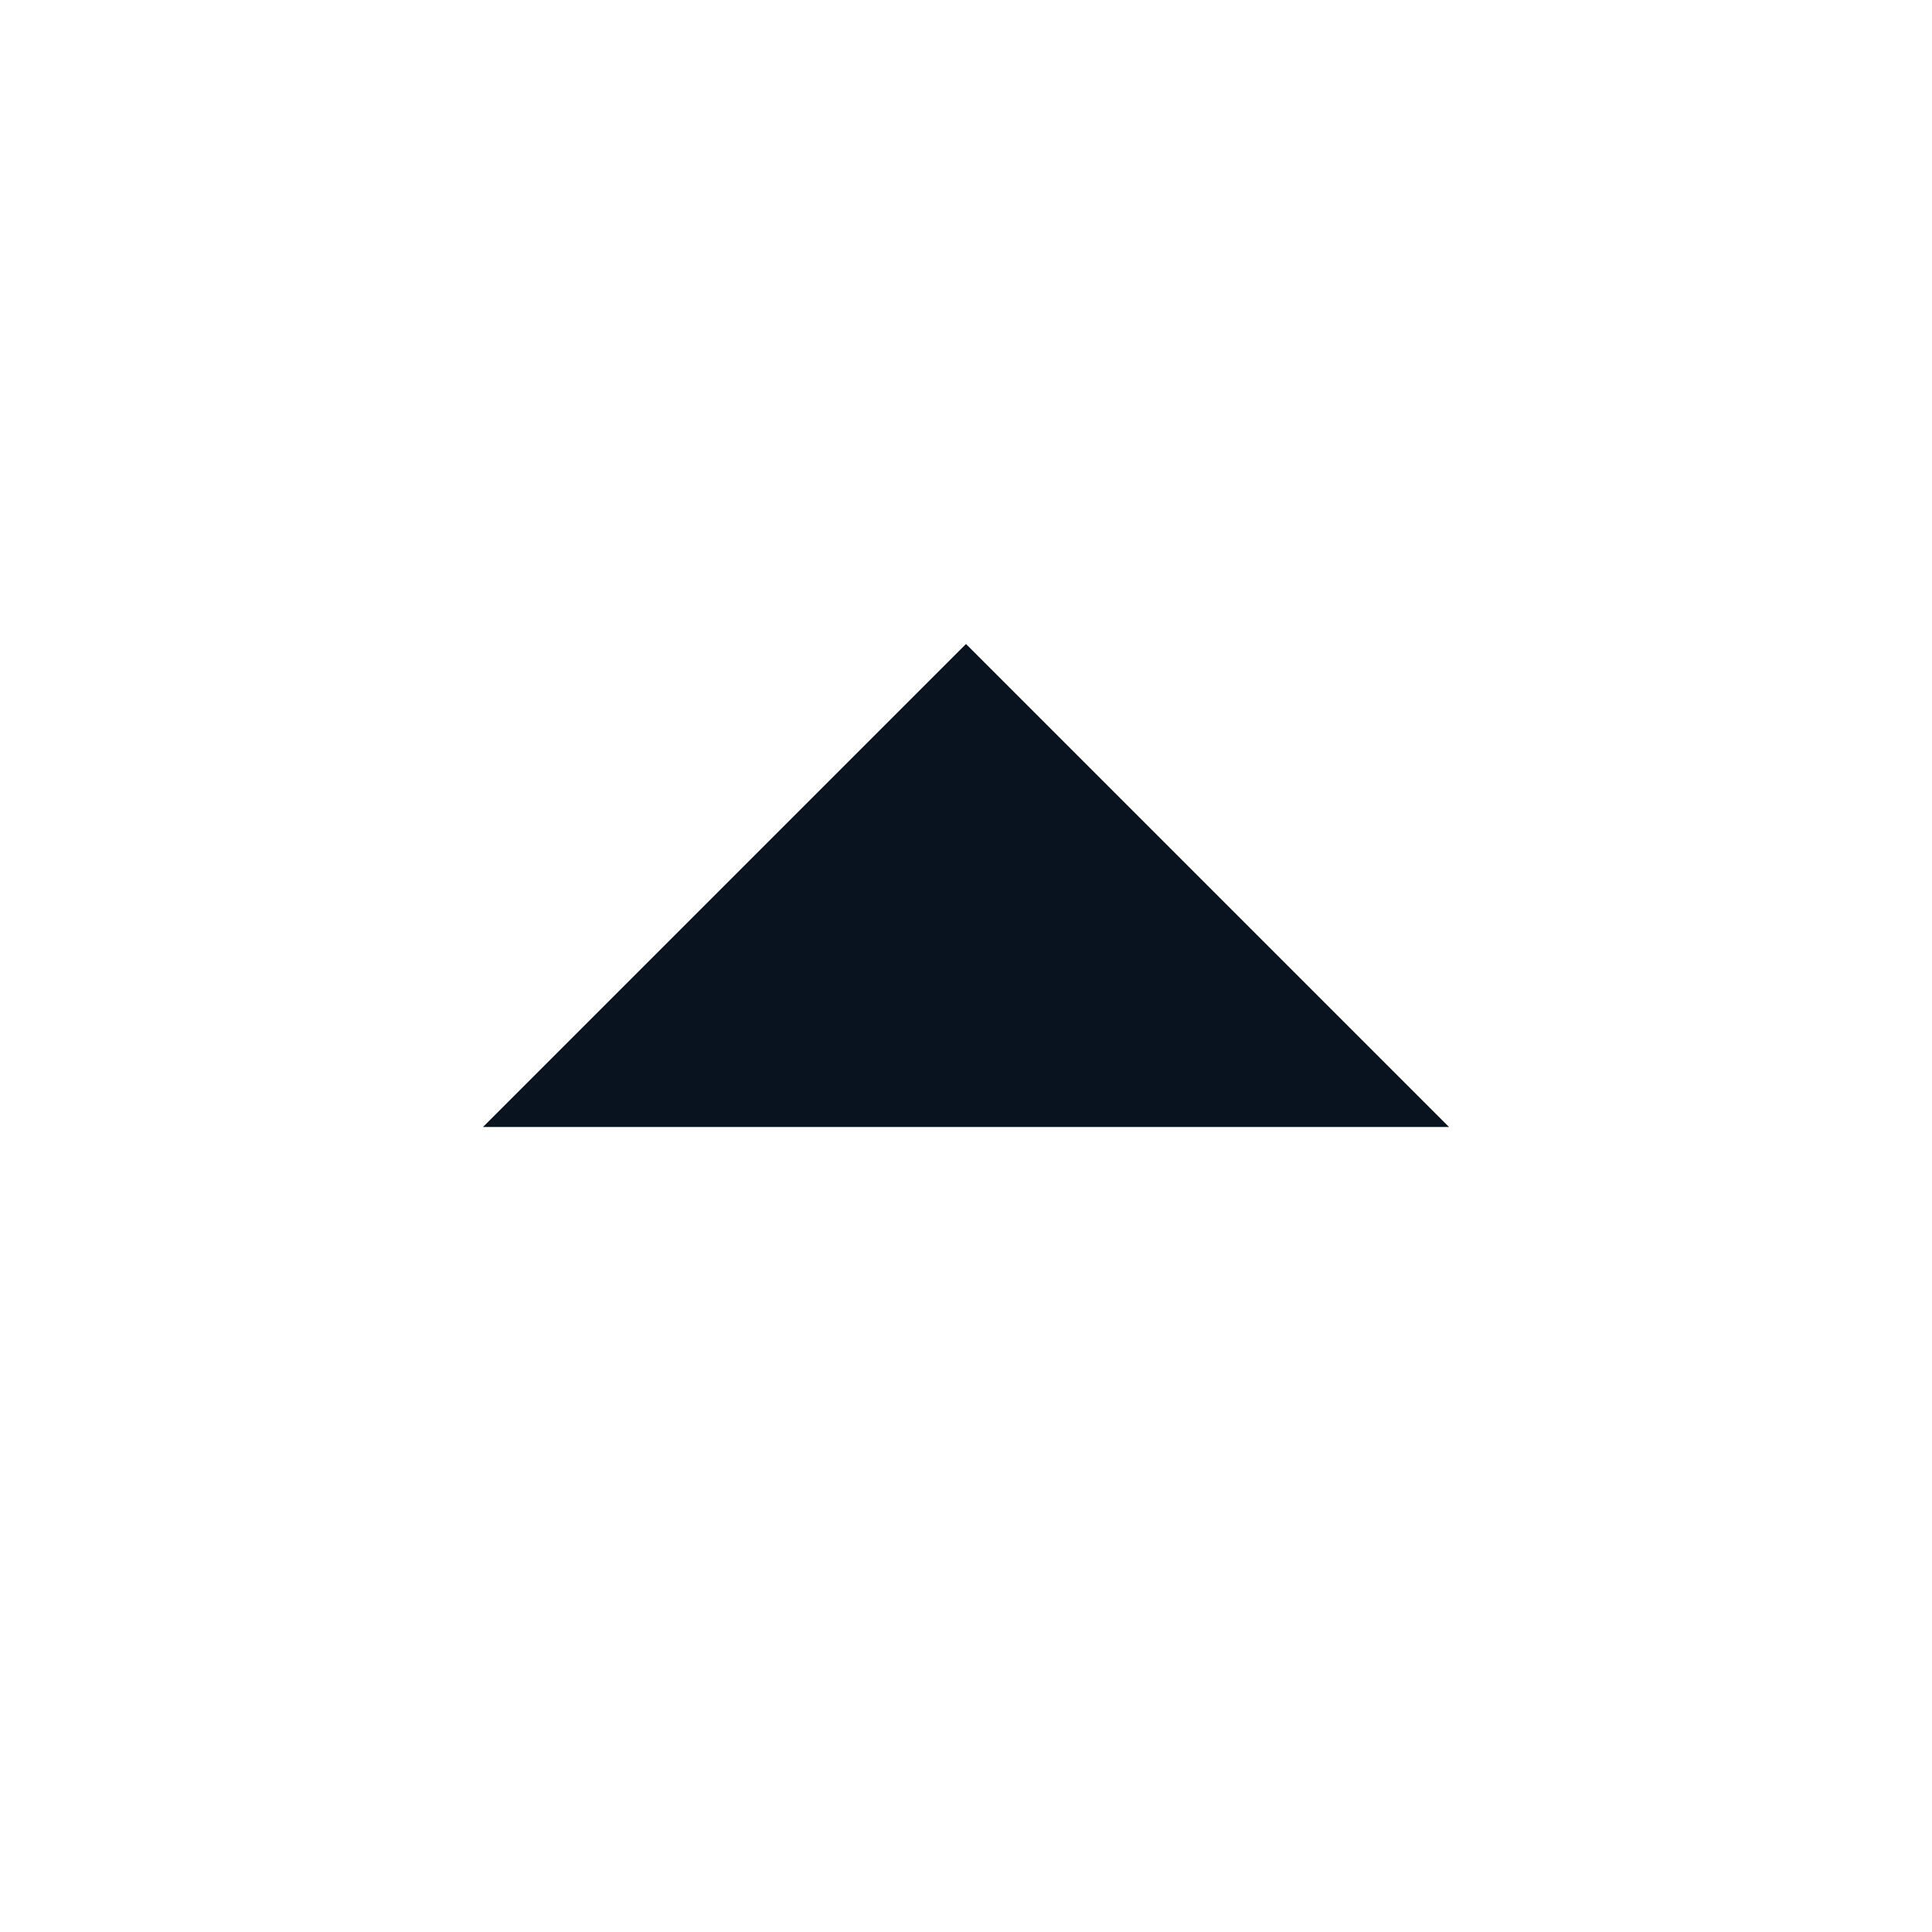 <svg width="24" height="24" viewBox="0 0 24 24" fill="none" xmlns="http://www.w3.org/2000/svg">
<g clip-path="url(#clip0_11_52264)">
<path d="M12 8L18 14H6L12 8Z" fill="#09121F"/>
</g>
<defs>
<clipPath id="clip0_11_52264">
<rect width="24" height="24" fill="white"/>
</clipPath>
</defs>
</svg>

